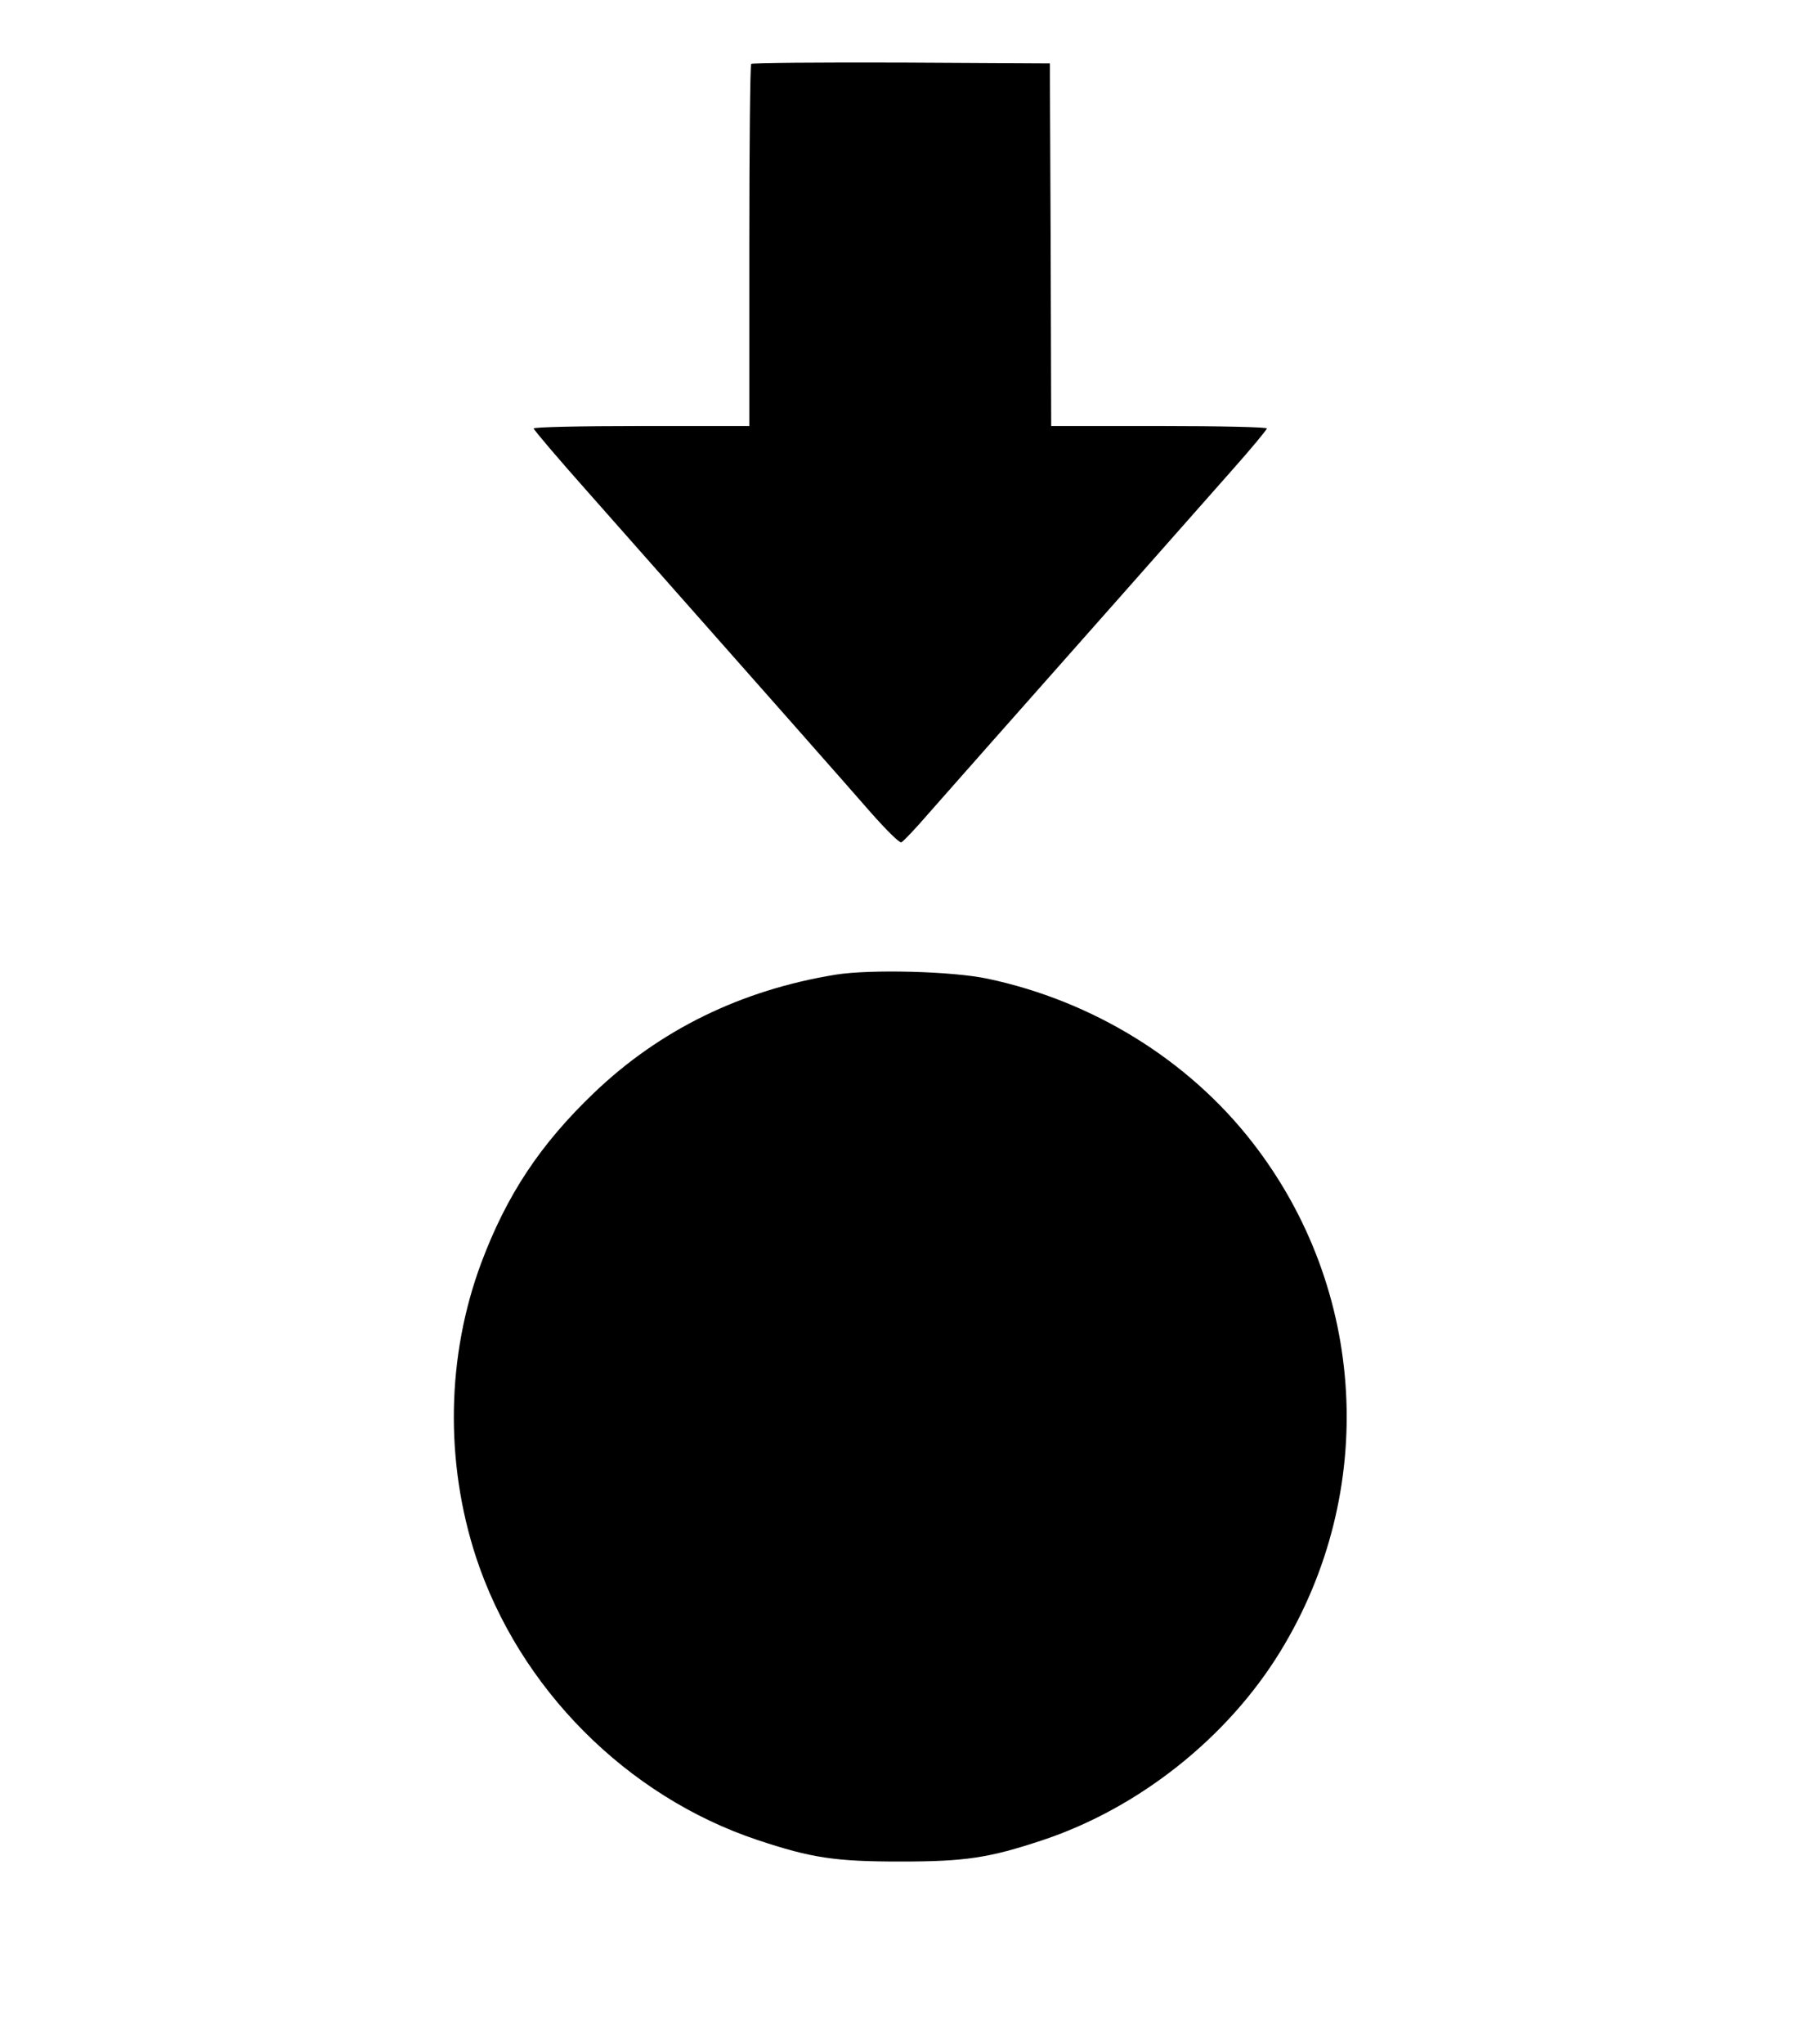 <?xml version="1.0" standalone="no"?>
<!DOCTYPE svg PUBLIC "-//W3C//DTD SVG 20010904//EN"
 "http://www.w3.org/TR/2001/REC-SVG-20010904/DTD/svg10.dtd">
<svg version="1.0" xmlns="http://www.w3.org/2000/svg"
 width="673pt" height="758pt" viewBox="0 0 673 758"
 preserveAspectRatio="xMidYMid meet">
<g transform="translate(0,758) scale(0.1,-0.1)"
fill="#000000" stroke="none">
<path d="M2787 7343 c-4 -3 -7 -307 -7 -675 l0 -668 -400 0 c-230 0 -400 -4
-400 -9 0 -5 91 -112 203 -238 637 -720 963 -1089 1050 -1189 55 -62 104 -111
111 -108 7 3 52 50 101 107 90 102 255 289 736 832 141 160 316 357 388 439
72 81 131 152 131 157 0 5 -171 9 -400 9 l-400 0 -2 673 -3 672 -551 3 c-303
1 -554 -1 -557 -5z"/>
<path d="M3099 3965 c-349 -57 -650 -204 -894 -437 -200 -191 -325 -379 -420
-633 -128 -344 -135 -735 -19 -1090 160 -486 559 -887 1044 -1049 201 -67 289
-80 530 -80 241 0 329 13 530 80 356 119 684 379 880 699 363 592 322 1343
-105 1890 -237 304 -589 522 -980 605 -130 28 -437 36 -566 15z"/>
</g>
</svg>
